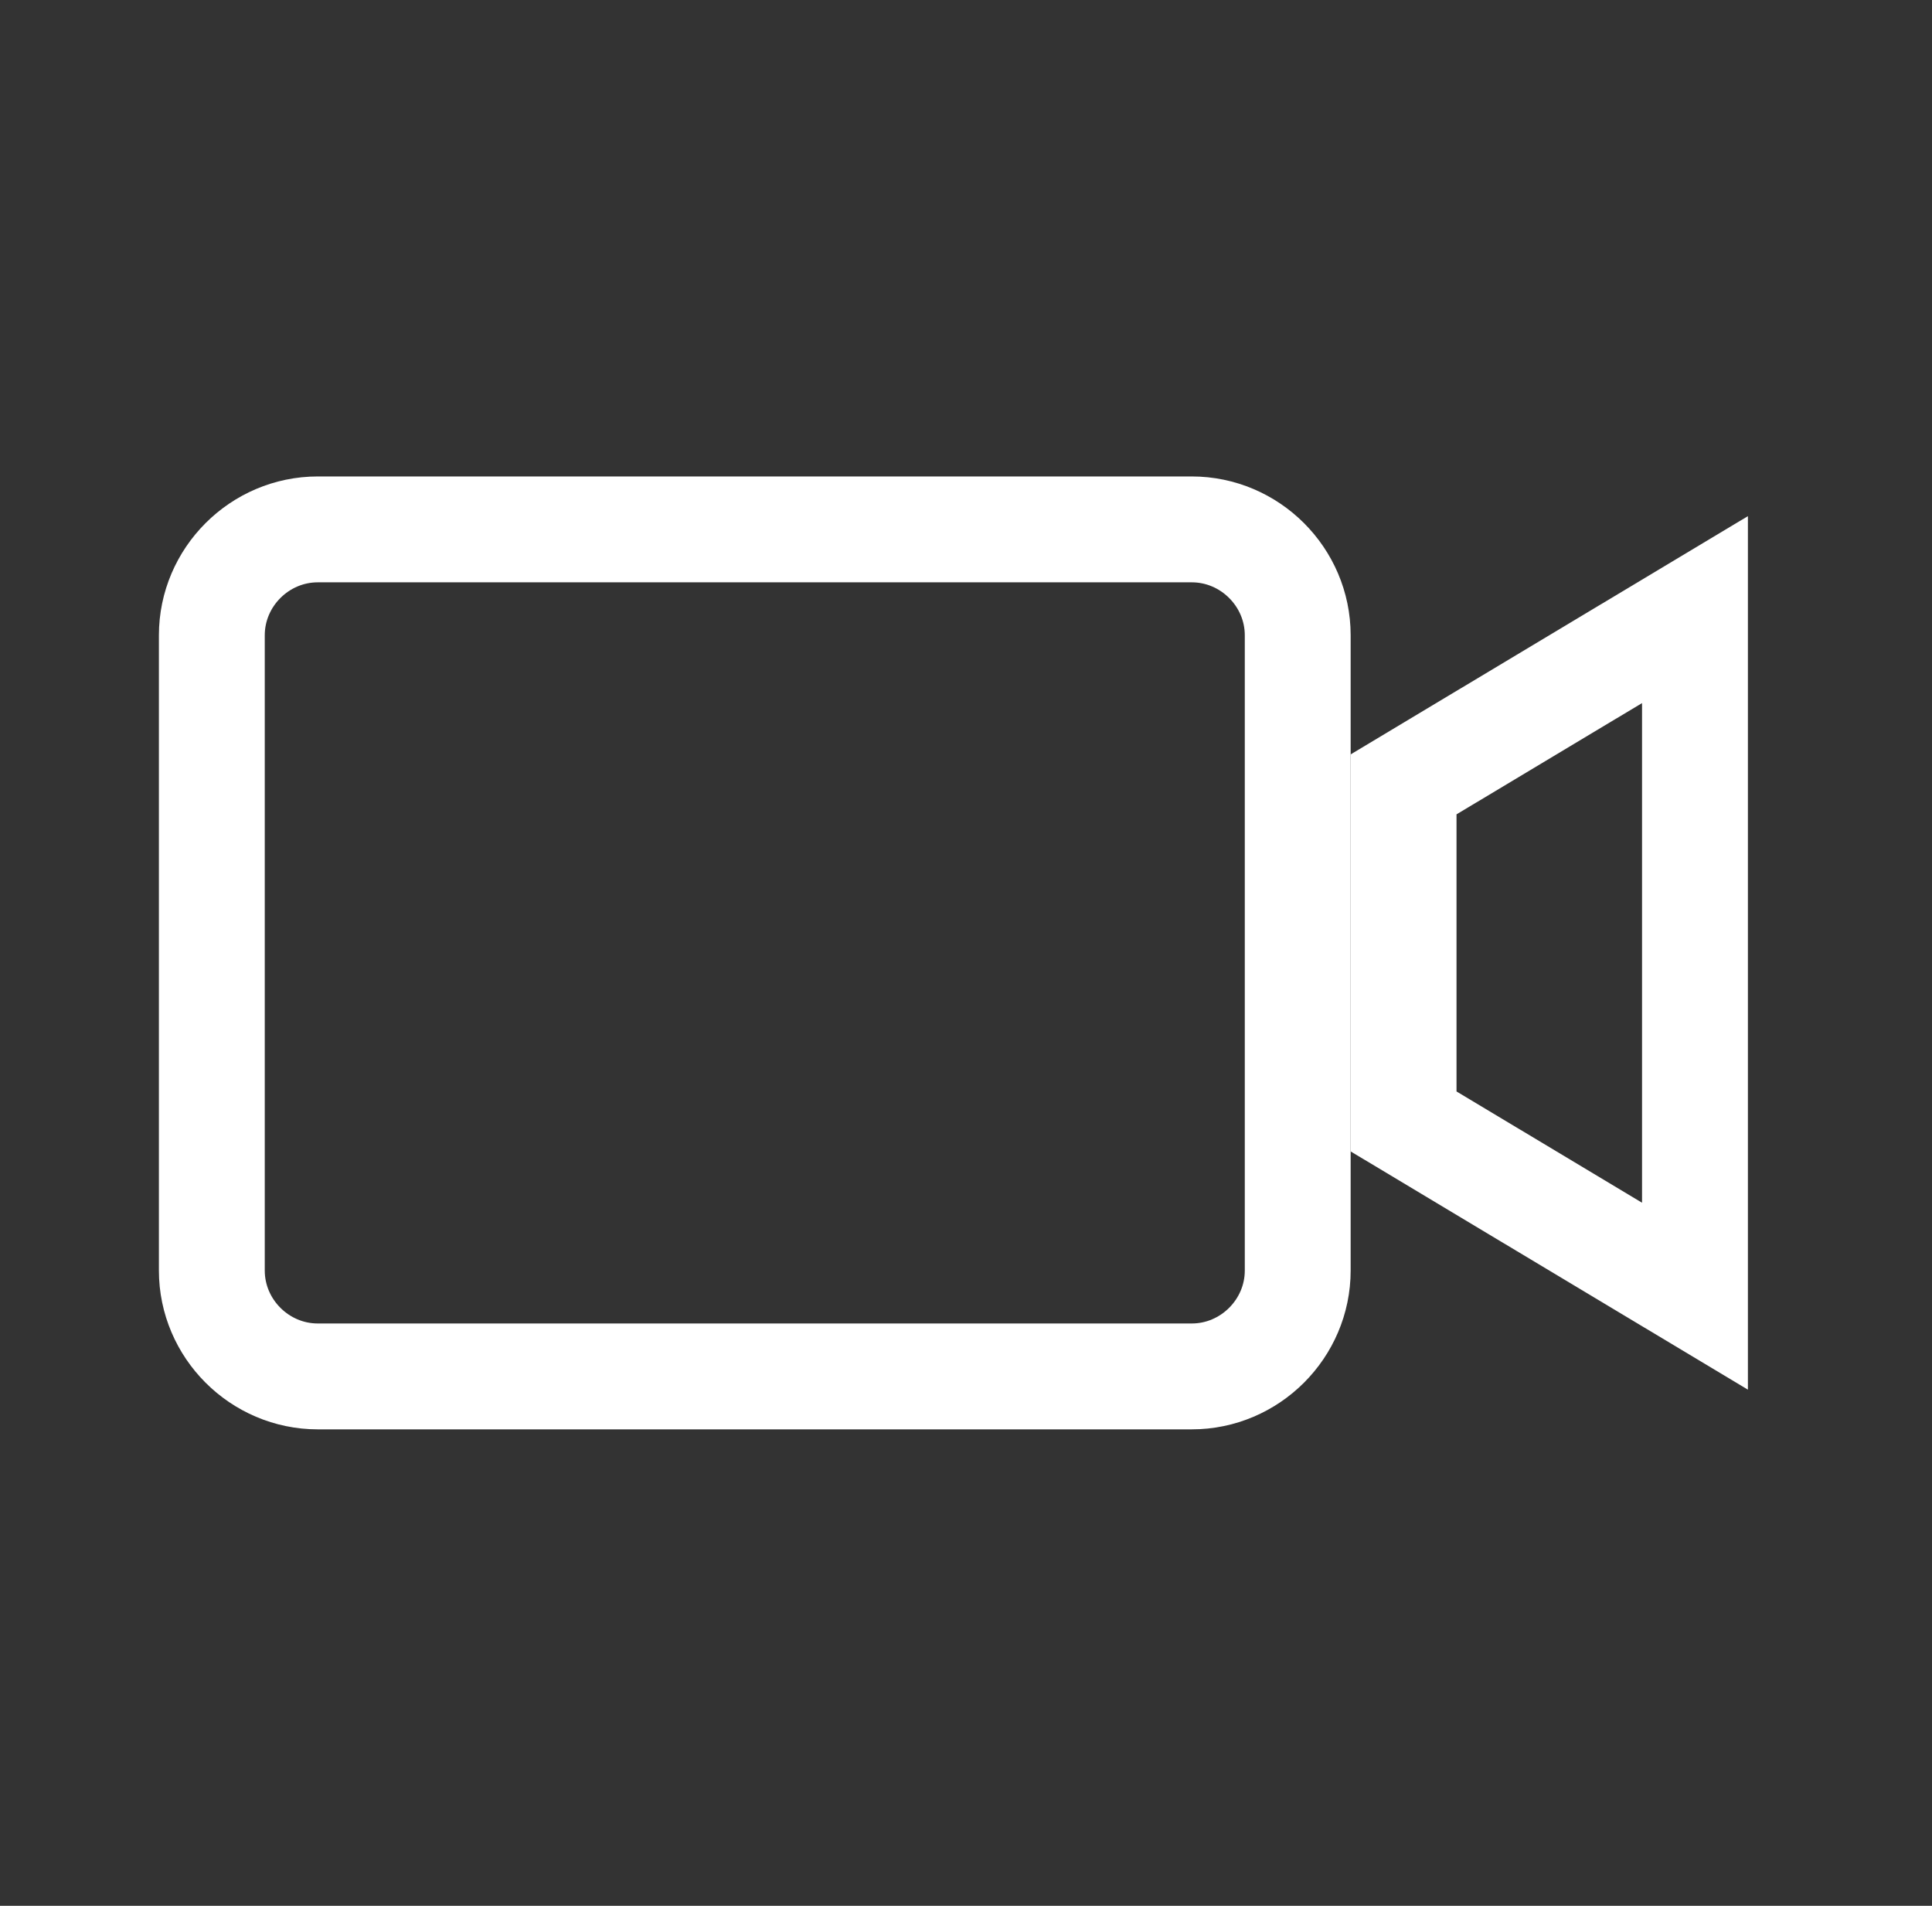 <svg width="73" height="72" viewBox="0 0 73 72" fill="none" xmlns="http://www.w3.org/2000/svg">
<rect x="0" y="0" width="73" height="72" fill="#333333" stroke="none"/>
<path d="M12.008 20H45.03C47.229 20 49.034 21.806 49.034 24V48C49.034 50.194 47.229 52 45.03 52H12.008C9.809 52 8.004 50.194 8.004 48V24C8.004 21.806 9.809 20 12.008 20Z" stroke="white" stroke-width="4"/>
<path d="M53.034 29.633L64.044 23.031V48.969L53.034 42.367V29.633Z" stroke="white" stroke-width="4"/>
</svg>
